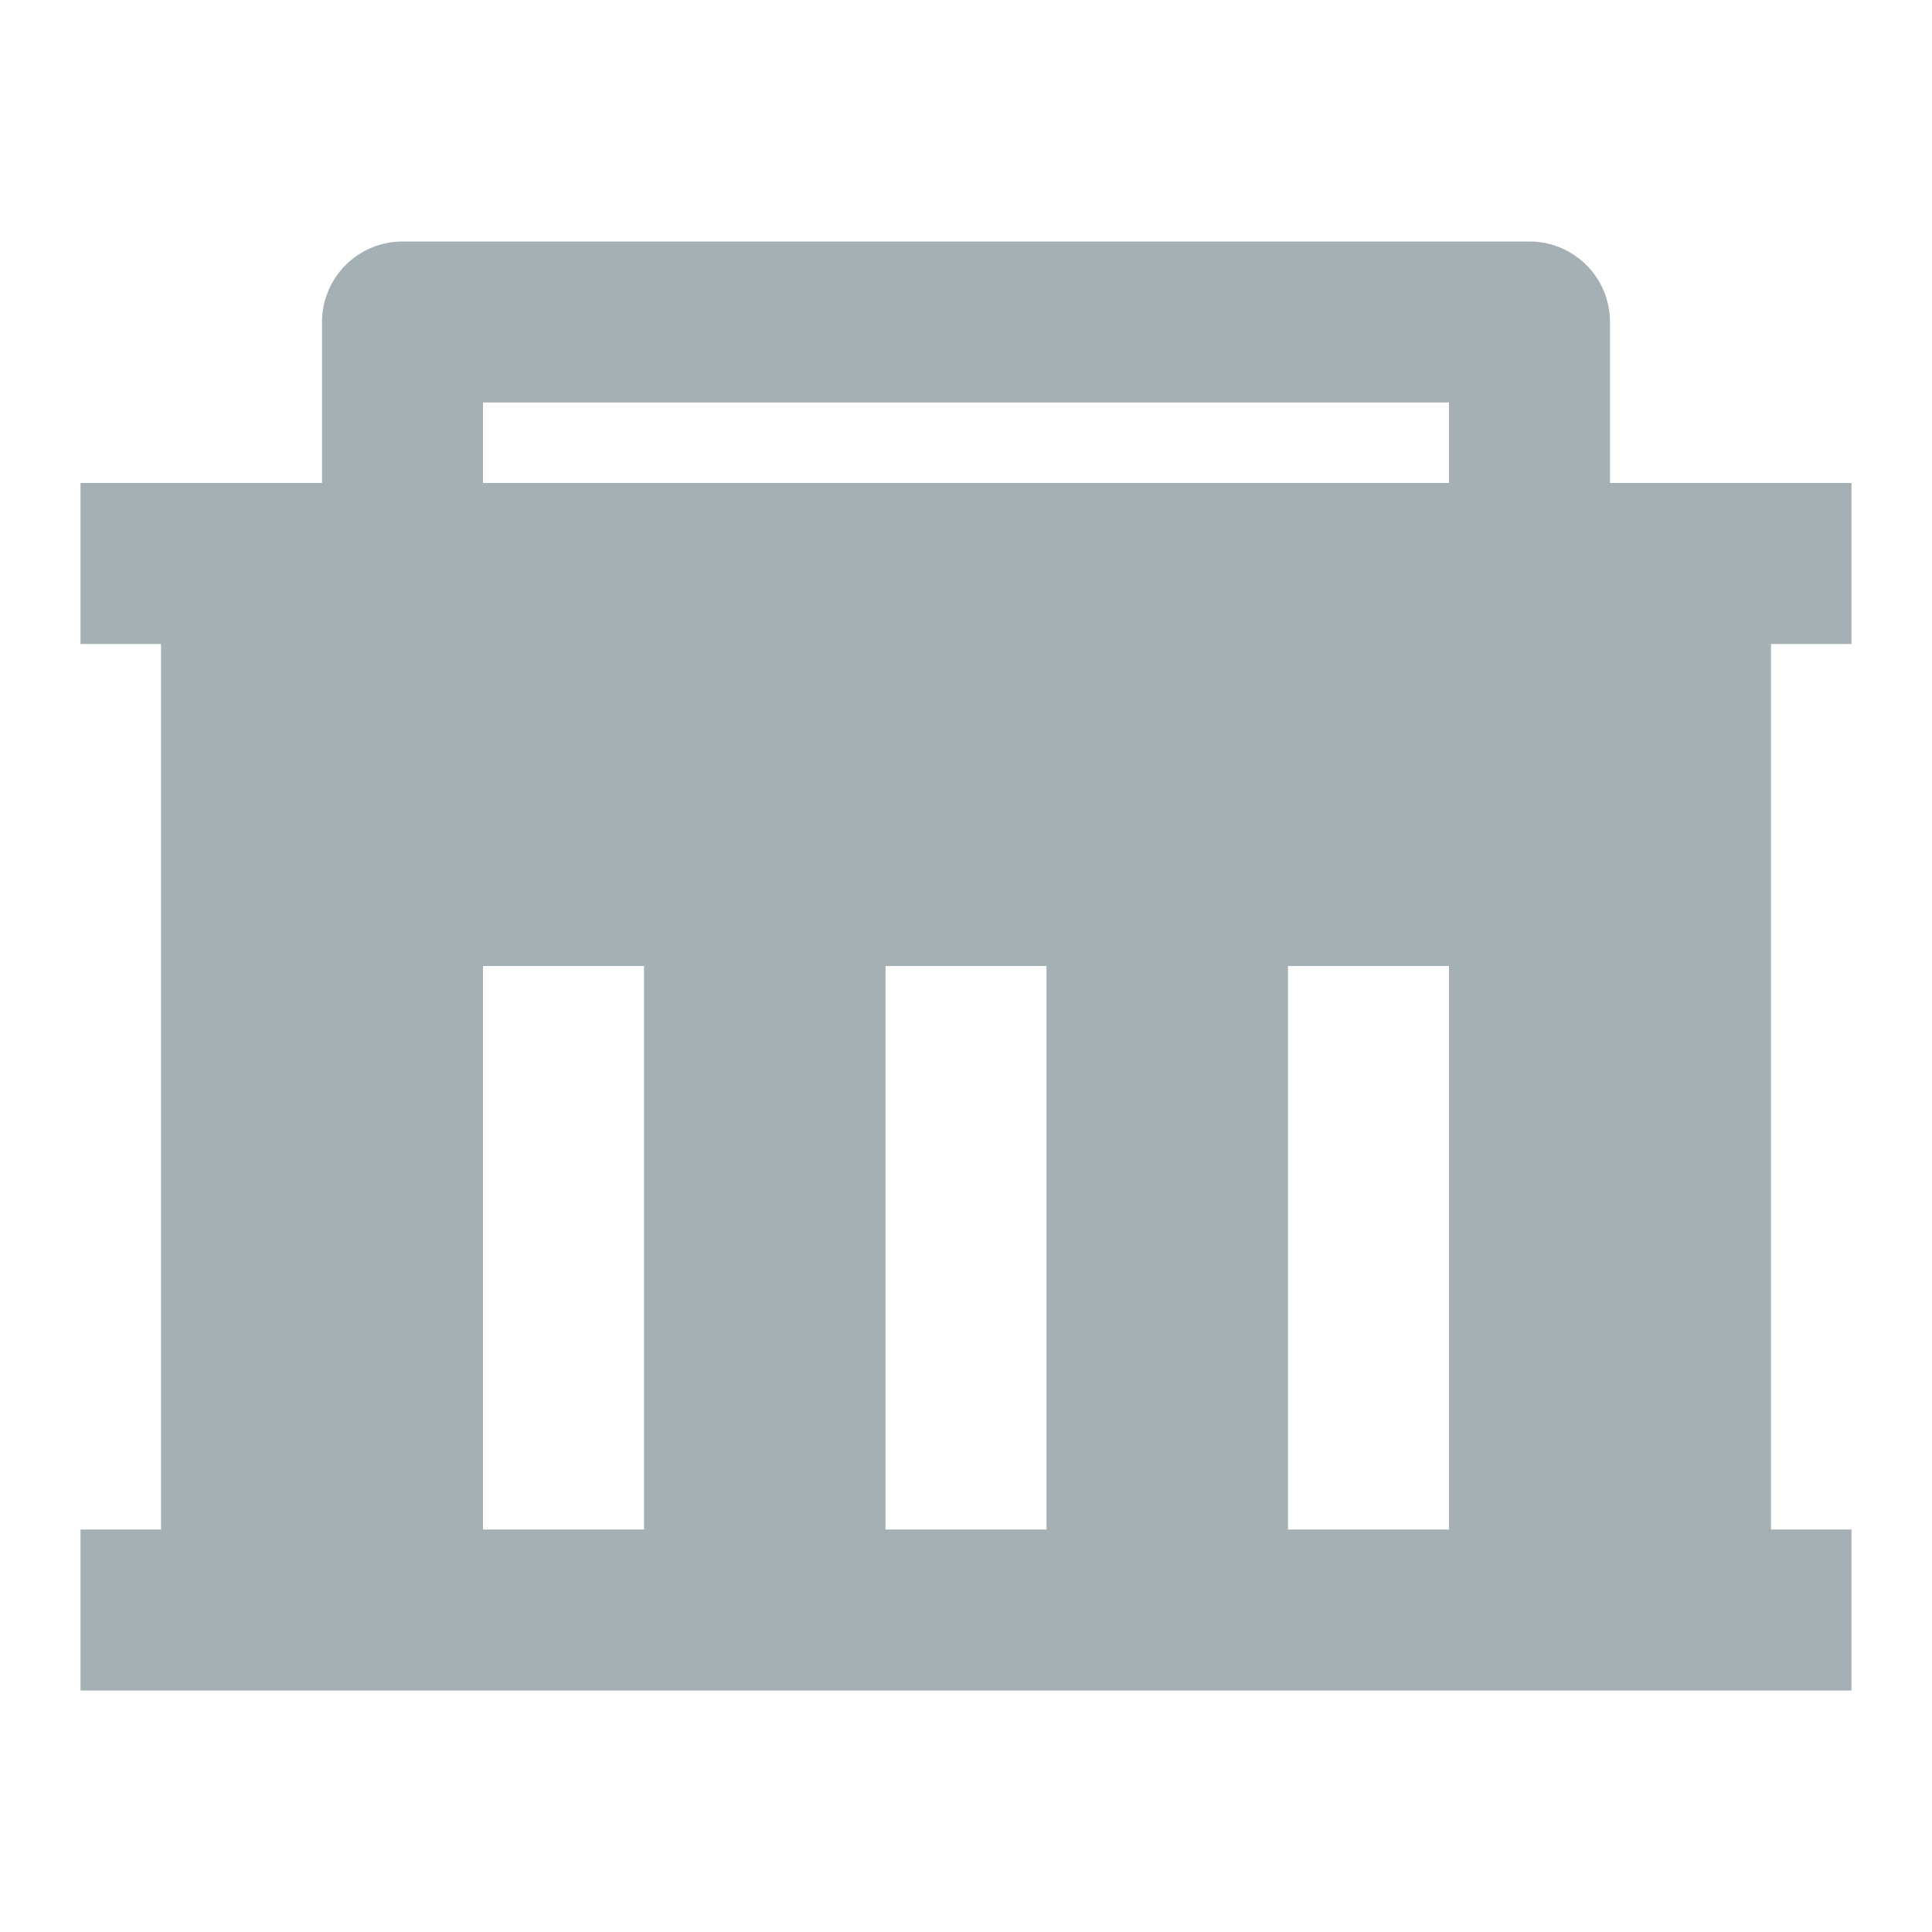 <svg width="45" height="45" viewBox="0 0 45 45" fill="none" xmlns="http://www.w3.org/2000/svg">
<g opacity="0.4">
<path d="M3.75 35.625V15H1.875V11.25H7.5V7.5C7.5 7.003 7.698 6.526 8.049 6.174C8.401 5.823 8.878 5.625 9.375 5.625H35.625C36.122 5.625 36.599 5.823 36.951 6.174C37.303 6.526 37.5 7.003 37.5 7.5V11.25H43.125V15H41.25V35.625H43.125V39.375H1.875V35.625H3.75ZM24.375 35.625V22.5H20.625V35.625H24.375ZM15 35.625V22.5H11.25V35.625H15ZM33.75 35.625V22.5H30V35.625H33.75ZM11.25 9.375V11.25H33.75V9.375H11.25Z" fill="#1F3A45"/>
</g>
</svg>
